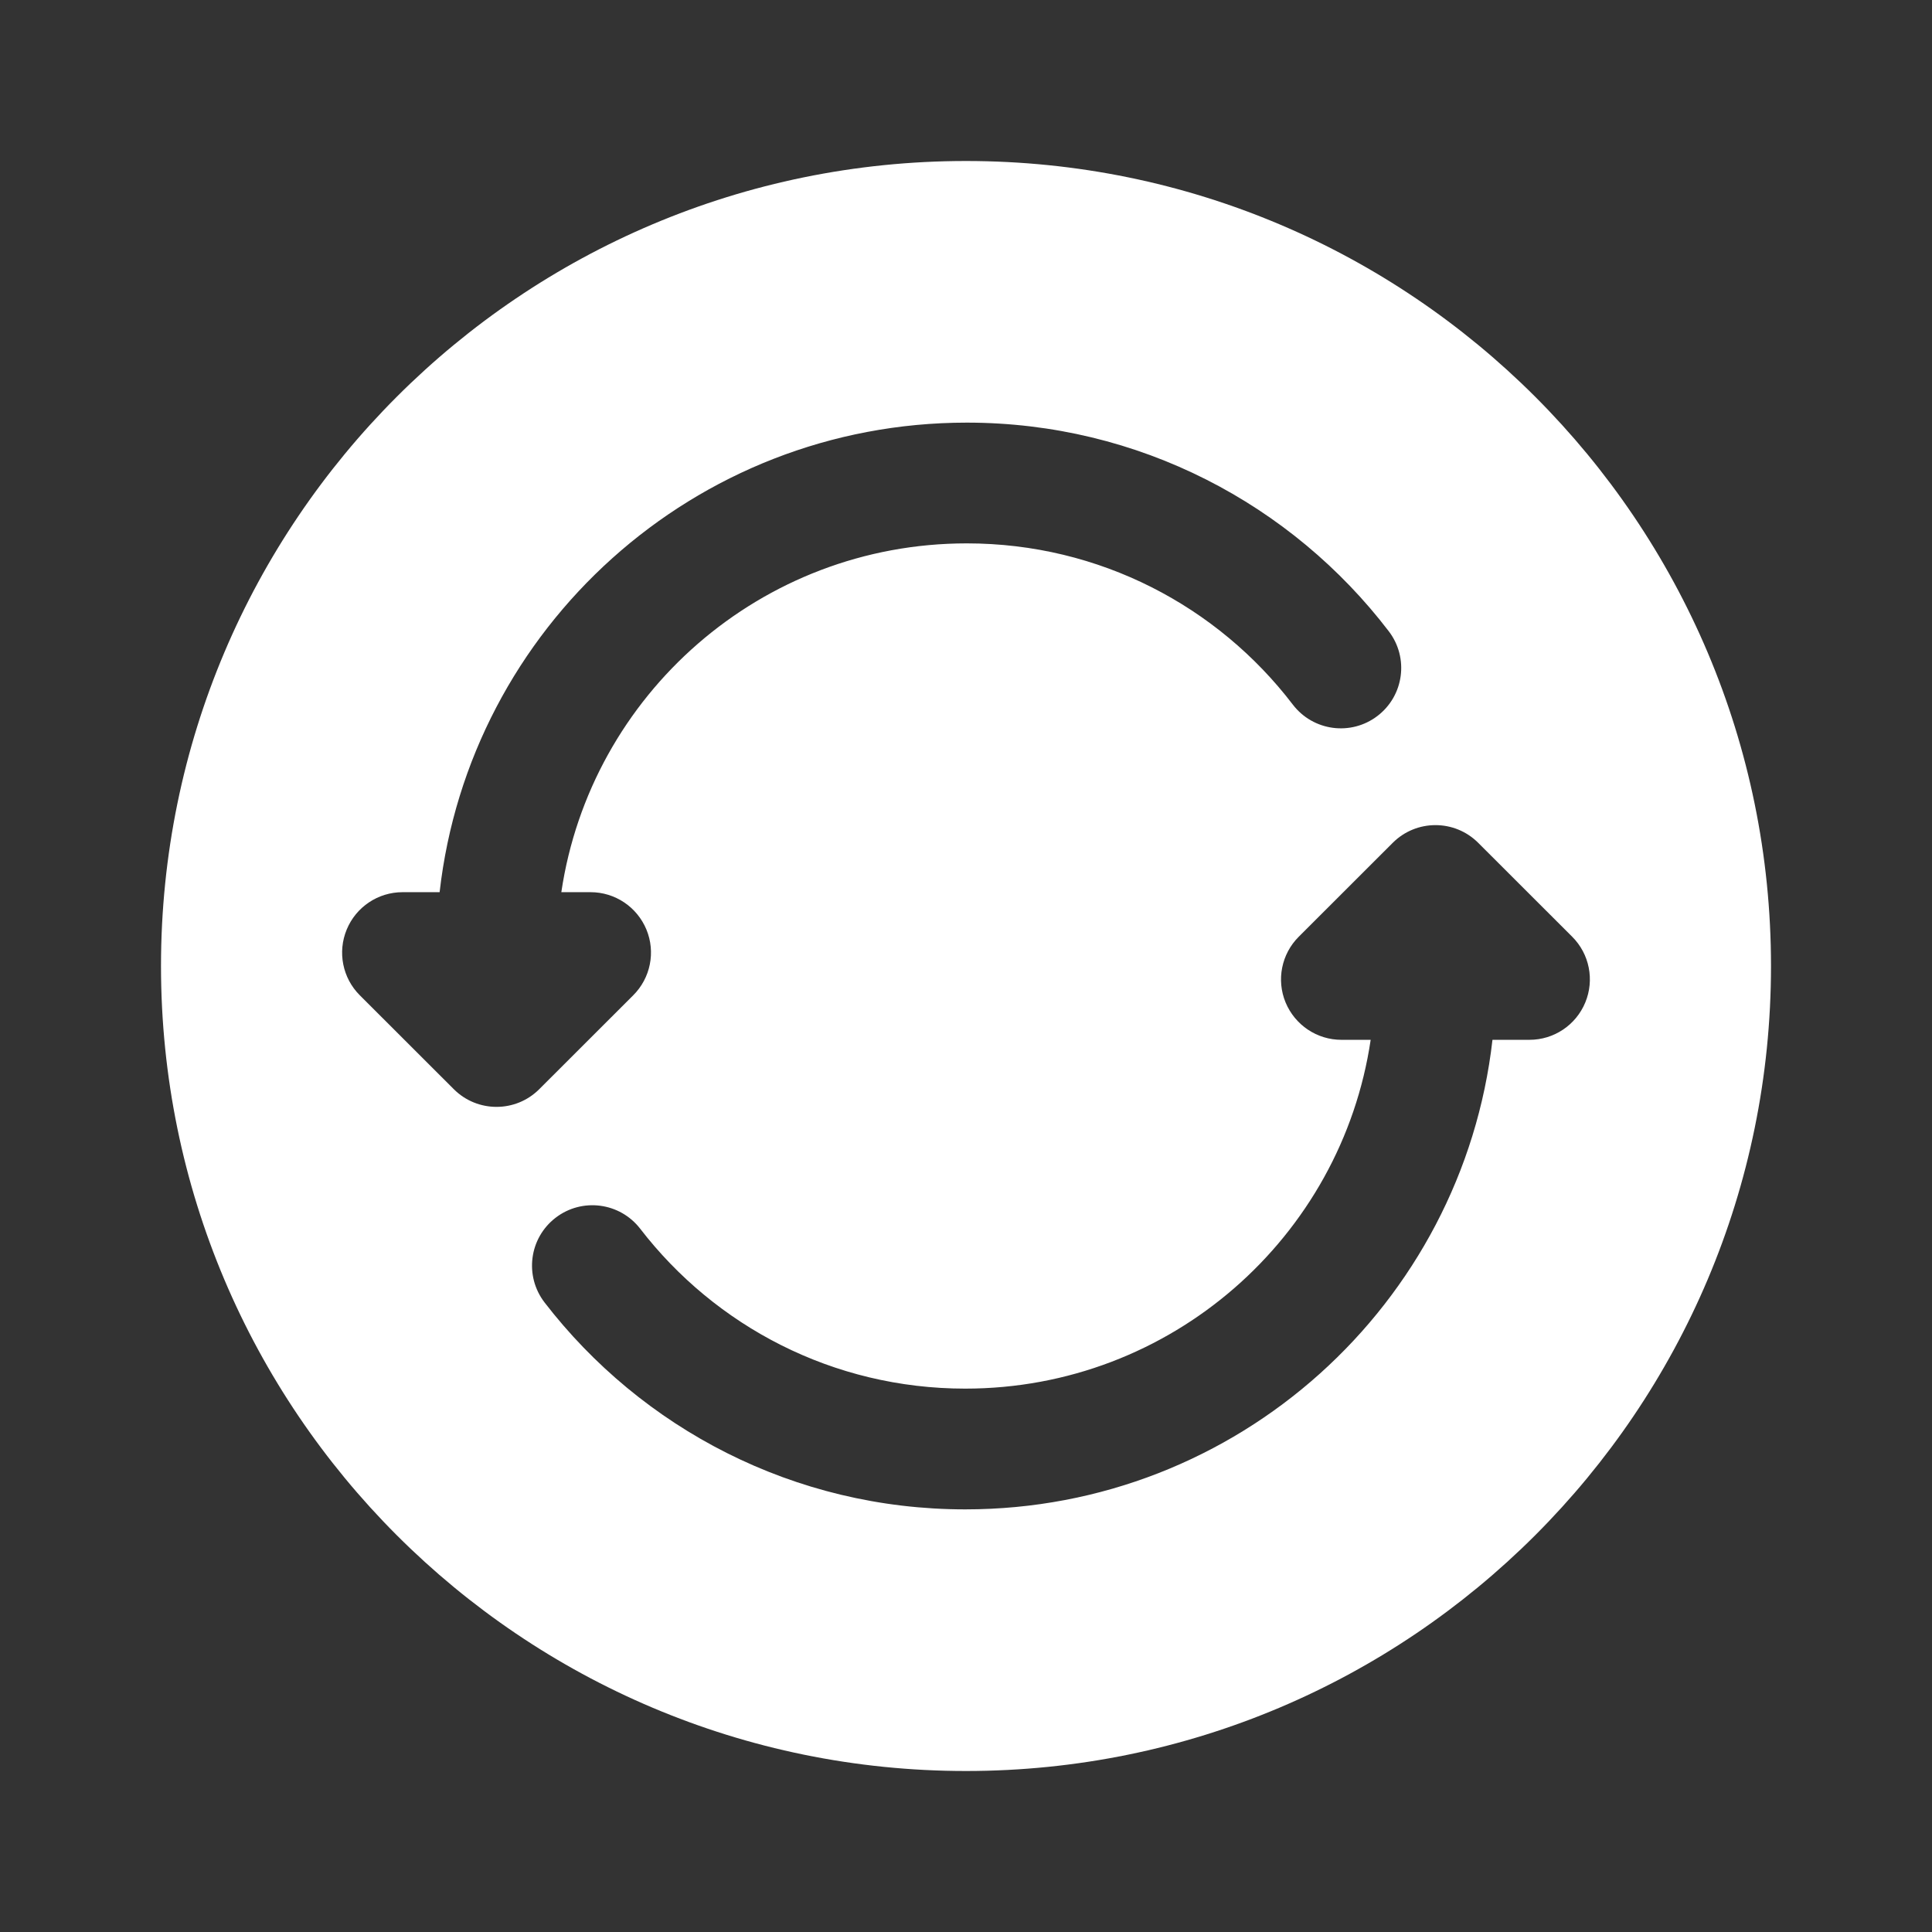 <svg width="64px" height="64px" viewBox="0 0 24 24" fill="none" xmlns="http://www.w3.org/2000/svg"><rect x="0" y="0" width="24" height="24" fill="#333333" stroke="none"/><g id="SVGRepo_bgCarrier" stroke-width="0"></g><g id="SVGRepo_tracerCarrier" stroke-linecap="round" stroke-linejoin="round"></g><g id="SVGRepo_iconCarrier"> <path fill-rule="evenodd" clip-rule="evenodd" d="M22 12C22 17.523 17.523 22 12 22C6.477 22 2 17.523 2 12C2 6.477 6.477 2 12 2C17.523 2 22 6.477 22 12ZM5.461 11.083C5.833 7.8 8.624 5.25 12.01 5.25C14.148 5.25 16.049 6.268 17.252 7.842C17.504 8.172 17.441 8.642 17.111 8.894C16.782 9.145 16.312 9.082 16.06 8.753C15.129 7.534 13.661 6.75 12.01 6.75C9.452 6.75 7.336 8.632 6.973 11.083H7.337C7.64 11.083 7.913 11.266 8.03 11.547C8.146 11.827 8.081 12.15 7.866 12.364L6.698 13.531C6.405 13.823 5.931 13.823 5.638 13.531L4.47 12.364C4.255 12.15 4.191 11.827 4.307 11.547C4.423 11.266 4.697 11.083 5 11.083H5.461ZM18.362 10.469C18.069 10.177 17.595 10.177 17.302 10.469L16.134 11.636C15.919 11.85 15.854 12.173 15.97 12.453C16.087 12.734 16.36 12.917 16.663 12.917H17.027C16.664 15.368 14.548 17.25 11.991 17.25C10.346 17.25 8.885 16.473 7.953 15.264C7.7 14.936 7.229 14.875 6.901 15.128C6.573 15.381 6.512 15.851 6.765 16.18C7.969 17.742 9.862 18.75 11.991 18.75C15.376 18.75 18.167 16.2 18.54 12.917H19C19.303 12.917 19.577 12.734 19.693 12.453C19.809 12.173 19.745 11.85 19.53 11.636L18.362 10.469Z" fill="#ffffff"></path> </g></svg>
